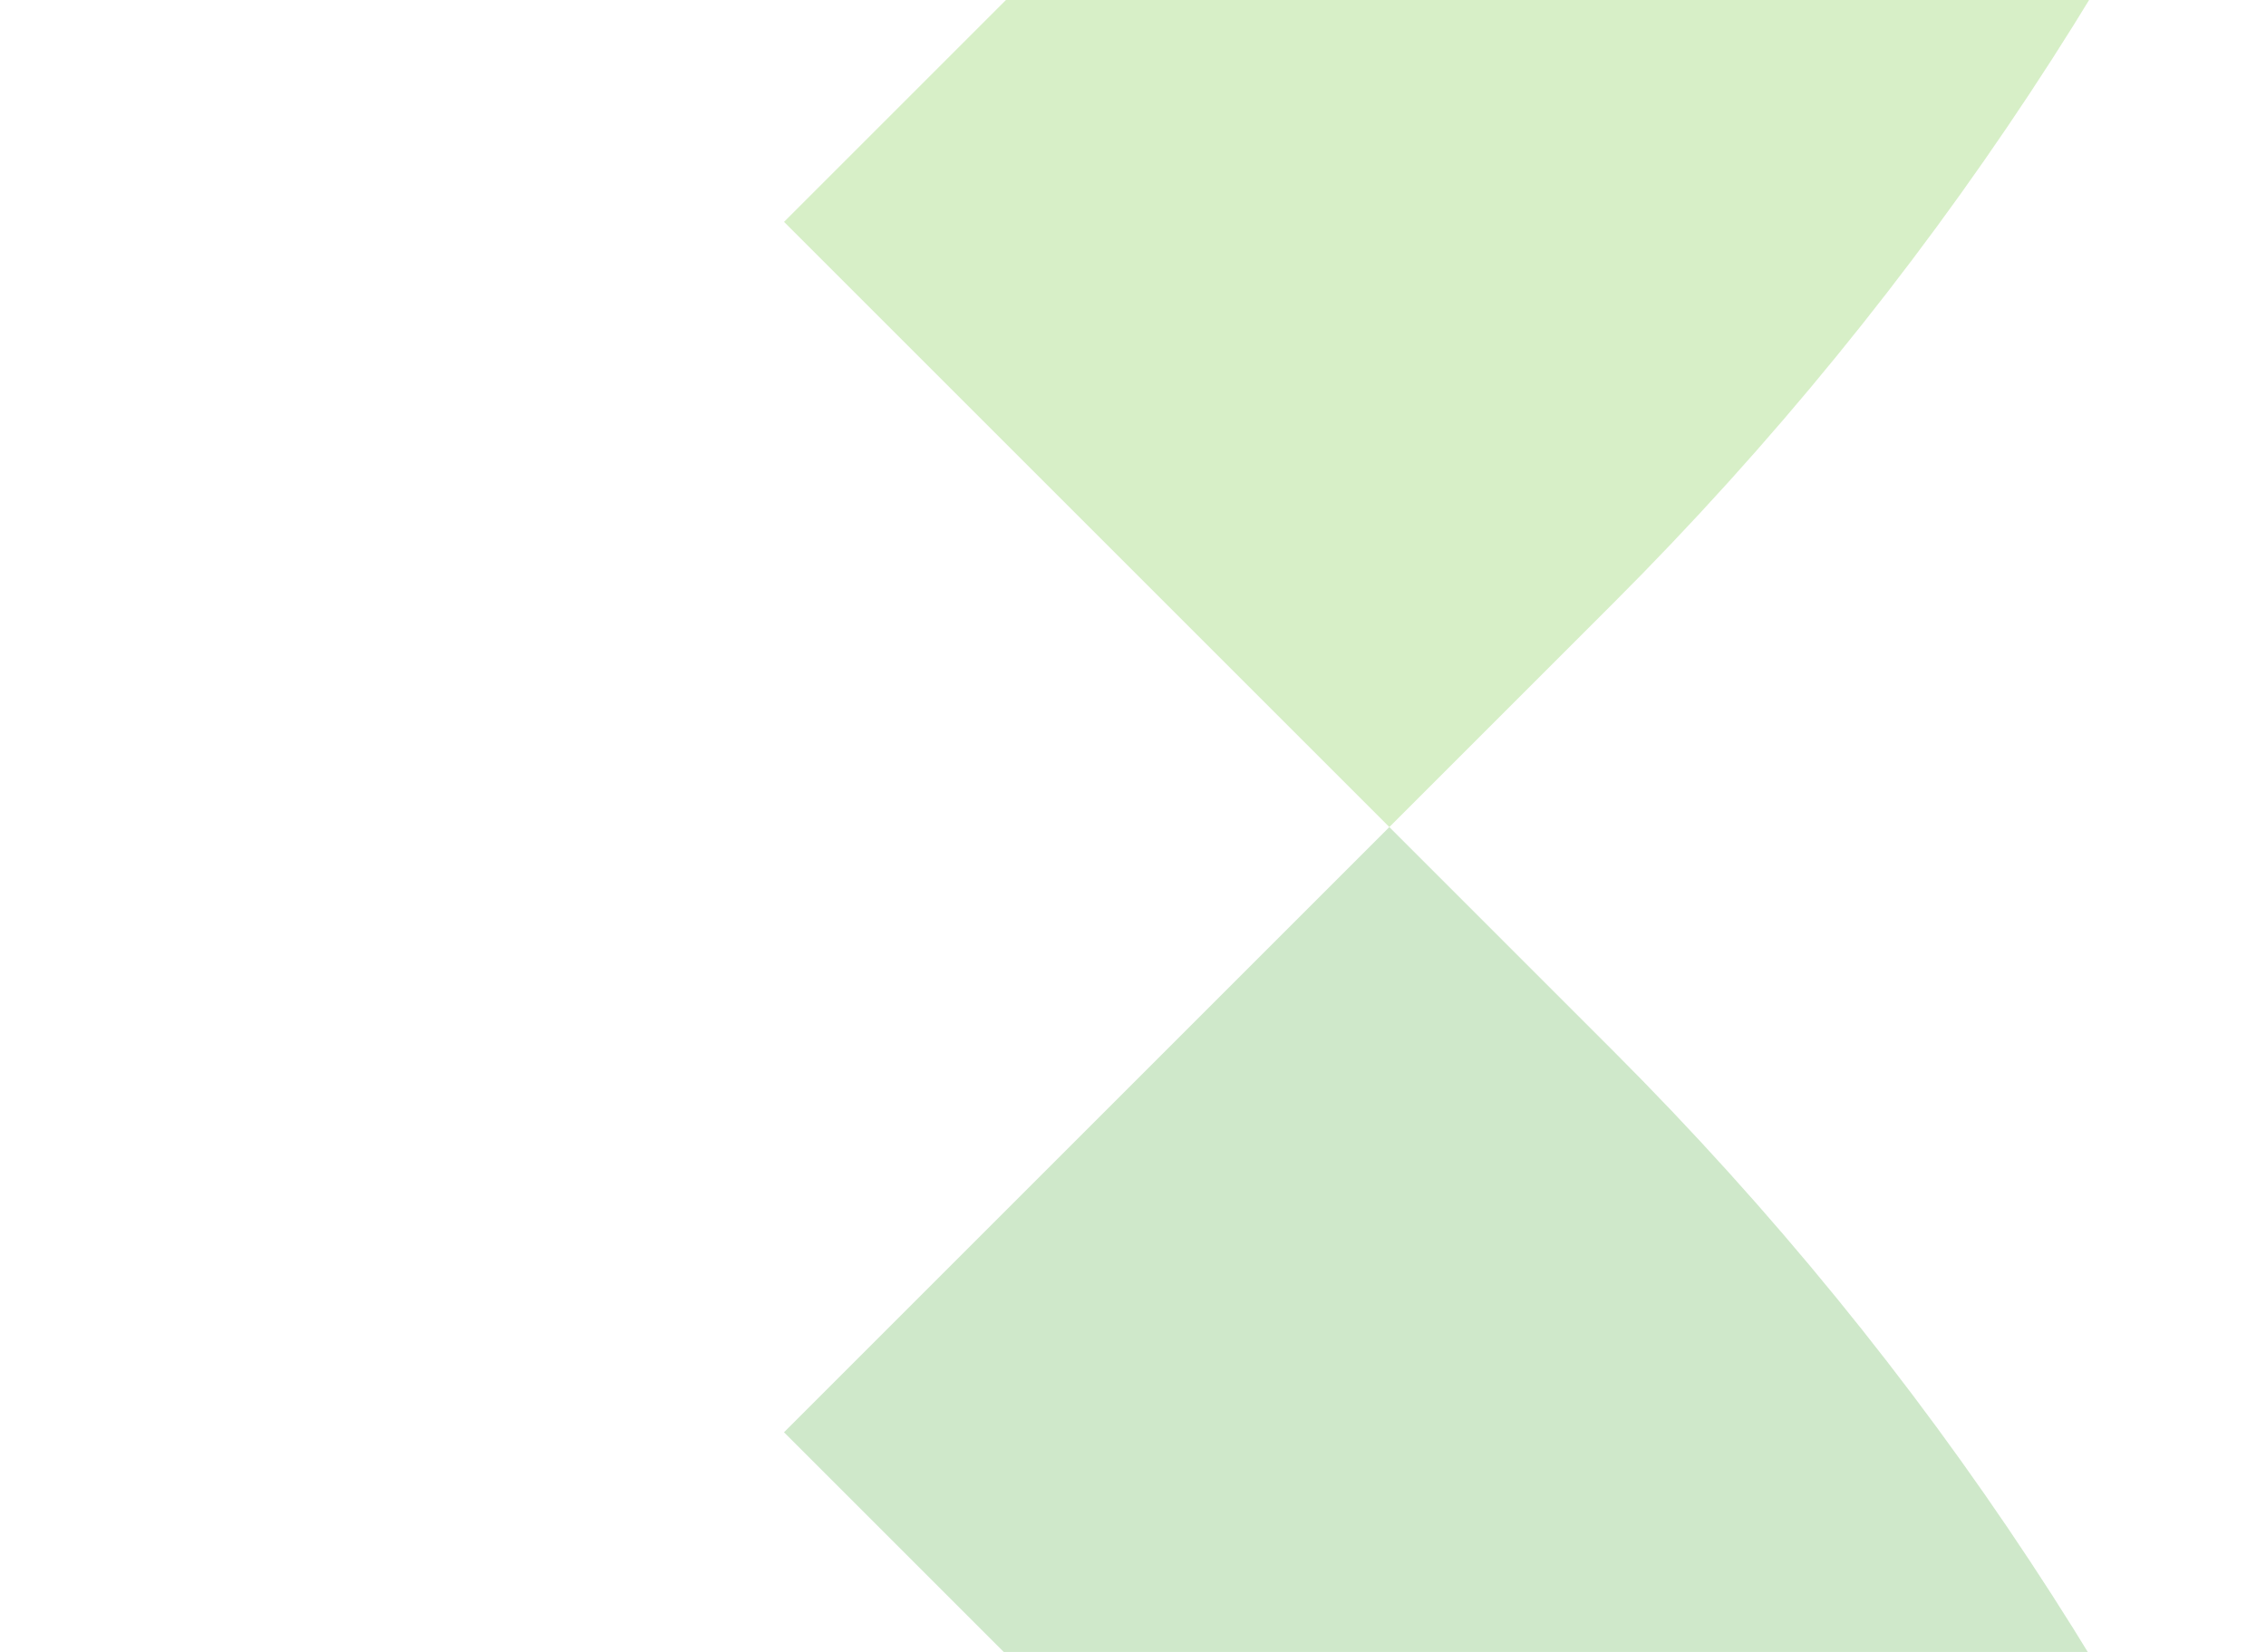 <svg width="768" height="560" viewBox="0 0 768 560" fill="none" xmlns="http://www.w3.org/2000/svg">
<g clip-path="url(#clip0_3586_1253)">
<path opacity="0.3" d="M470.886 280.37L546.747 204.51C976.997 -225.74 977.007 -923.32 546.757 -1353.57L341.596 -1148.41C658.026 -831.98 658.026 -317.1 341.596 -0.66L265.727 75.21L470.886 280.37Z" fill="#7AC943"/>
<path opacity="0.3" d="M341.587 561.39C658.017 877.84 658.017 1392.7 341.587 1709.16L546.747 1914.32C976.997 1484.07 976.997 786.5 546.747 356.25L470.877 280.38L265.717 485.54L341.577 561.4L341.587 561.39Z" fill="#5FB04E"/>
</g>
<defs>
<clipPath id="clip0_3586_1253">
<rect width="768" height="560" fill="white"/>
</clipPath>
</defs>
</svg>
